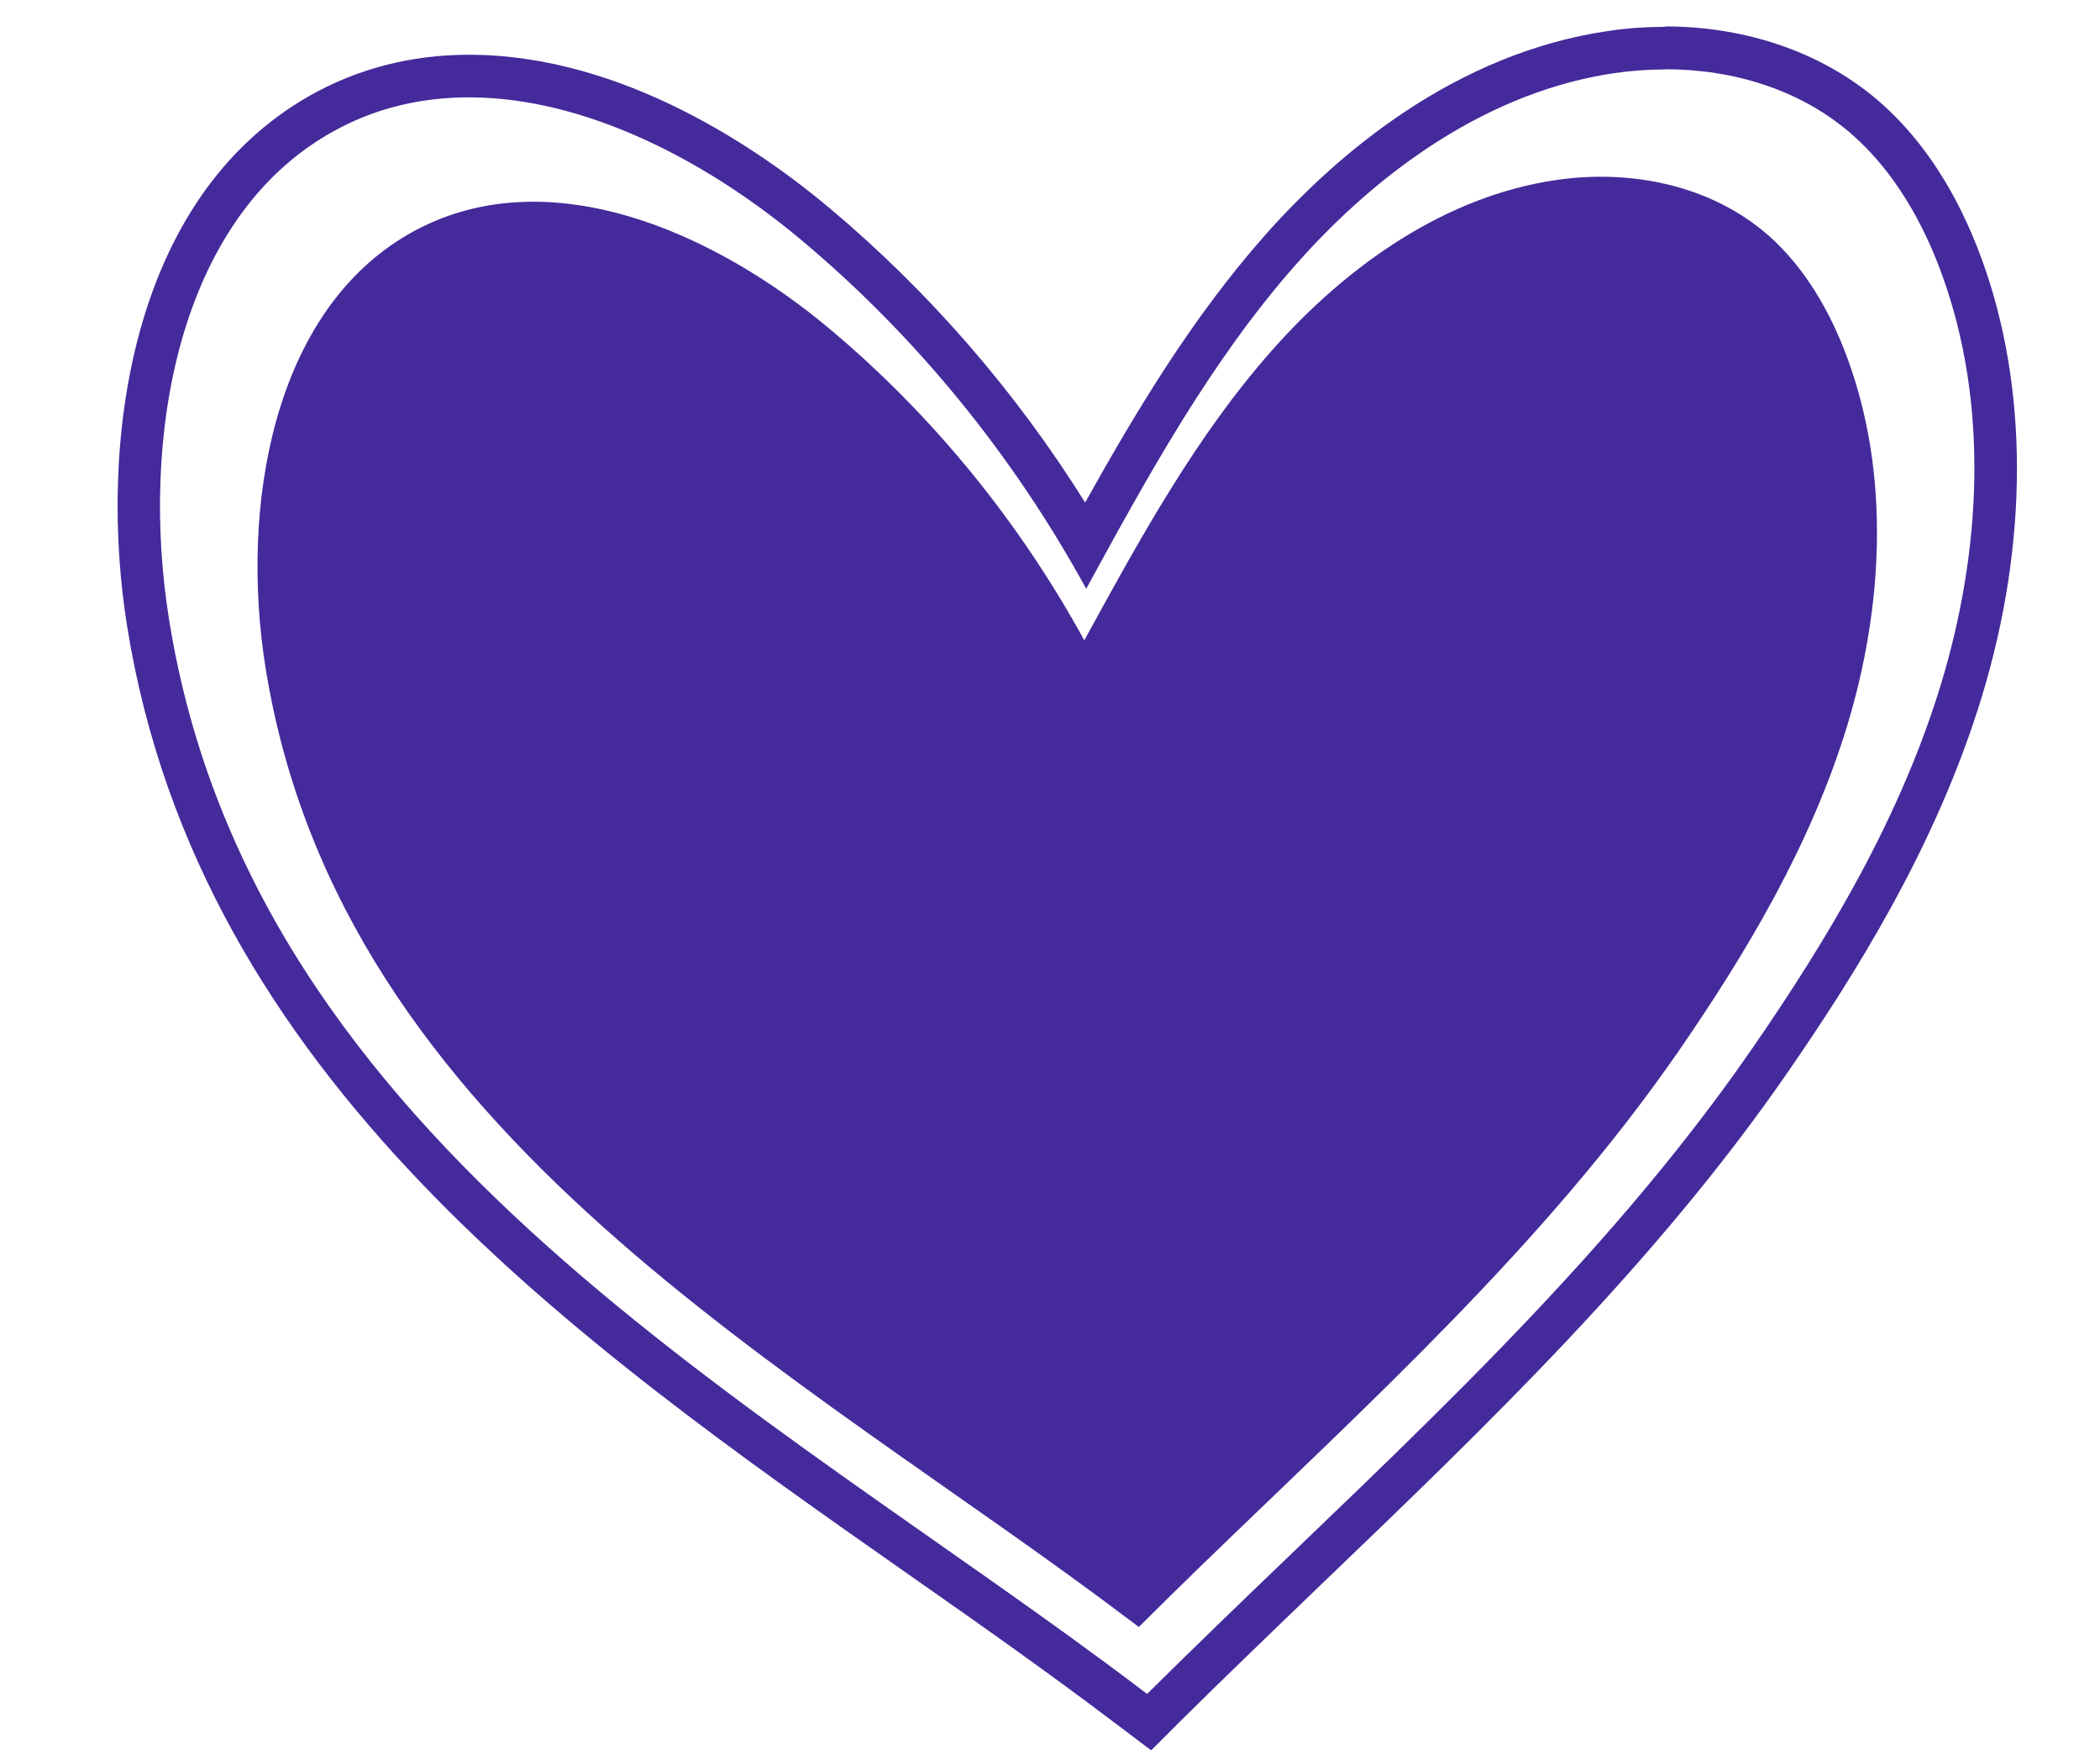 <?xml version="1.0" encoding="UTF-8"?>
<svg id="Capa_1" data-name="Capa 1" xmlns="http://www.w3.org/2000/svg" viewBox="0 0 98.6 82.17">
  <defs>
    <style>
      .cls-1 {
        fill: #452a9b;
      }
    </style>
  </defs>
  <path class="cls-1" d="m78.18,3.25c3.19,0,6.39.95,8.82,3.1,1.92,1.7,3.27,4.04,4.17,6.51,2.23,6.11,1.86,13.03-.04,19.27-1.9,6.23-5.24,11.86-8.9,17.15-7.02,10.15-16.29,18.5-25.08,27.02-1.1,1.07-2.2,2.14-3.29,3.22-.11-.08-.22-.16-.32-.24C35.99,65.98,11.9,53.77,7.94,29.1c-1.37-8.51.39-18.77,7.58-22.86,2.05-1.17,4.25-1.67,6.5-1.67,5.47,0,11.19,2.99,15.63,6.72,5.37,4.5,9.92,10.08,13.35,16.35,2.92-5.35,5.88-10.74,9.87-15.25,3.99-4.51,9.16-8.12,14.95-8.96.77-.11,1.56-.17,2.35-.17m0-2h0c-.87,0-1.76.06-2.63.19-7.26,1.05-12.8,5.81-16.16,9.61-3.36,3.8-5.99,8.16-8.43,12.53-3.29-5.25-7.32-9.89-12.01-13.83-3.2-2.68-9.65-7.19-16.92-7.19-2.71,0-5.23.65-7.49,1.93C6.04,9.33,4.61,20.94,5.97,29.41c3.4,21.16,21.09,33.57,36.7,44.51,3.4,2.38,6.61,4.64,9.67,6.96l.16.12.16.12,1.39,1.05,1.23-1.23c1.08-1.07,2.17-2.14,3.27-3.2,1.19-1.15,2.39-2.31,3.59-3.46,7.65-7.34,15.56-14.93,21.74-23.86,3.14-4.54,7.02-10.65,9.17-17.71,2.2-7.22,2.2-14.51,0-20.54-1.13-3.09-2.72-5.55-4.73-7.33-2.63-2.32-6.23-3.6-10.15-3.6h0Z"/>
  <path class="cls-1" d="m56.4,73.5c-.99.96-1.96,1.91-2.93,2.88-.1-.07-.19-.15-.29-.22-15.67-11.88-37.17-22.78-40.71-44.8-1.22-7.6.35-16.75,6.77-20.4,6.29-3.57,14.16-.19,19.75,4.51,4.79,4.02,8.86,9,11.92,14.59,2.61-4.77,5.25-9.59,8.81-13.61,3.56-4.03,8.18-7.25,13.35-8,3.49-.51,7.26.23,9.97,2.61,1.72,1.52,2.92,3.61,3.72,5.81,1.99,5.45,1.66,11.63-.03,17.2-1.7,5.56-4.68,10.59-7.94,15.31-6.27,9.06-14.54,16.51-22.39,24.12Z"/>
</svg>